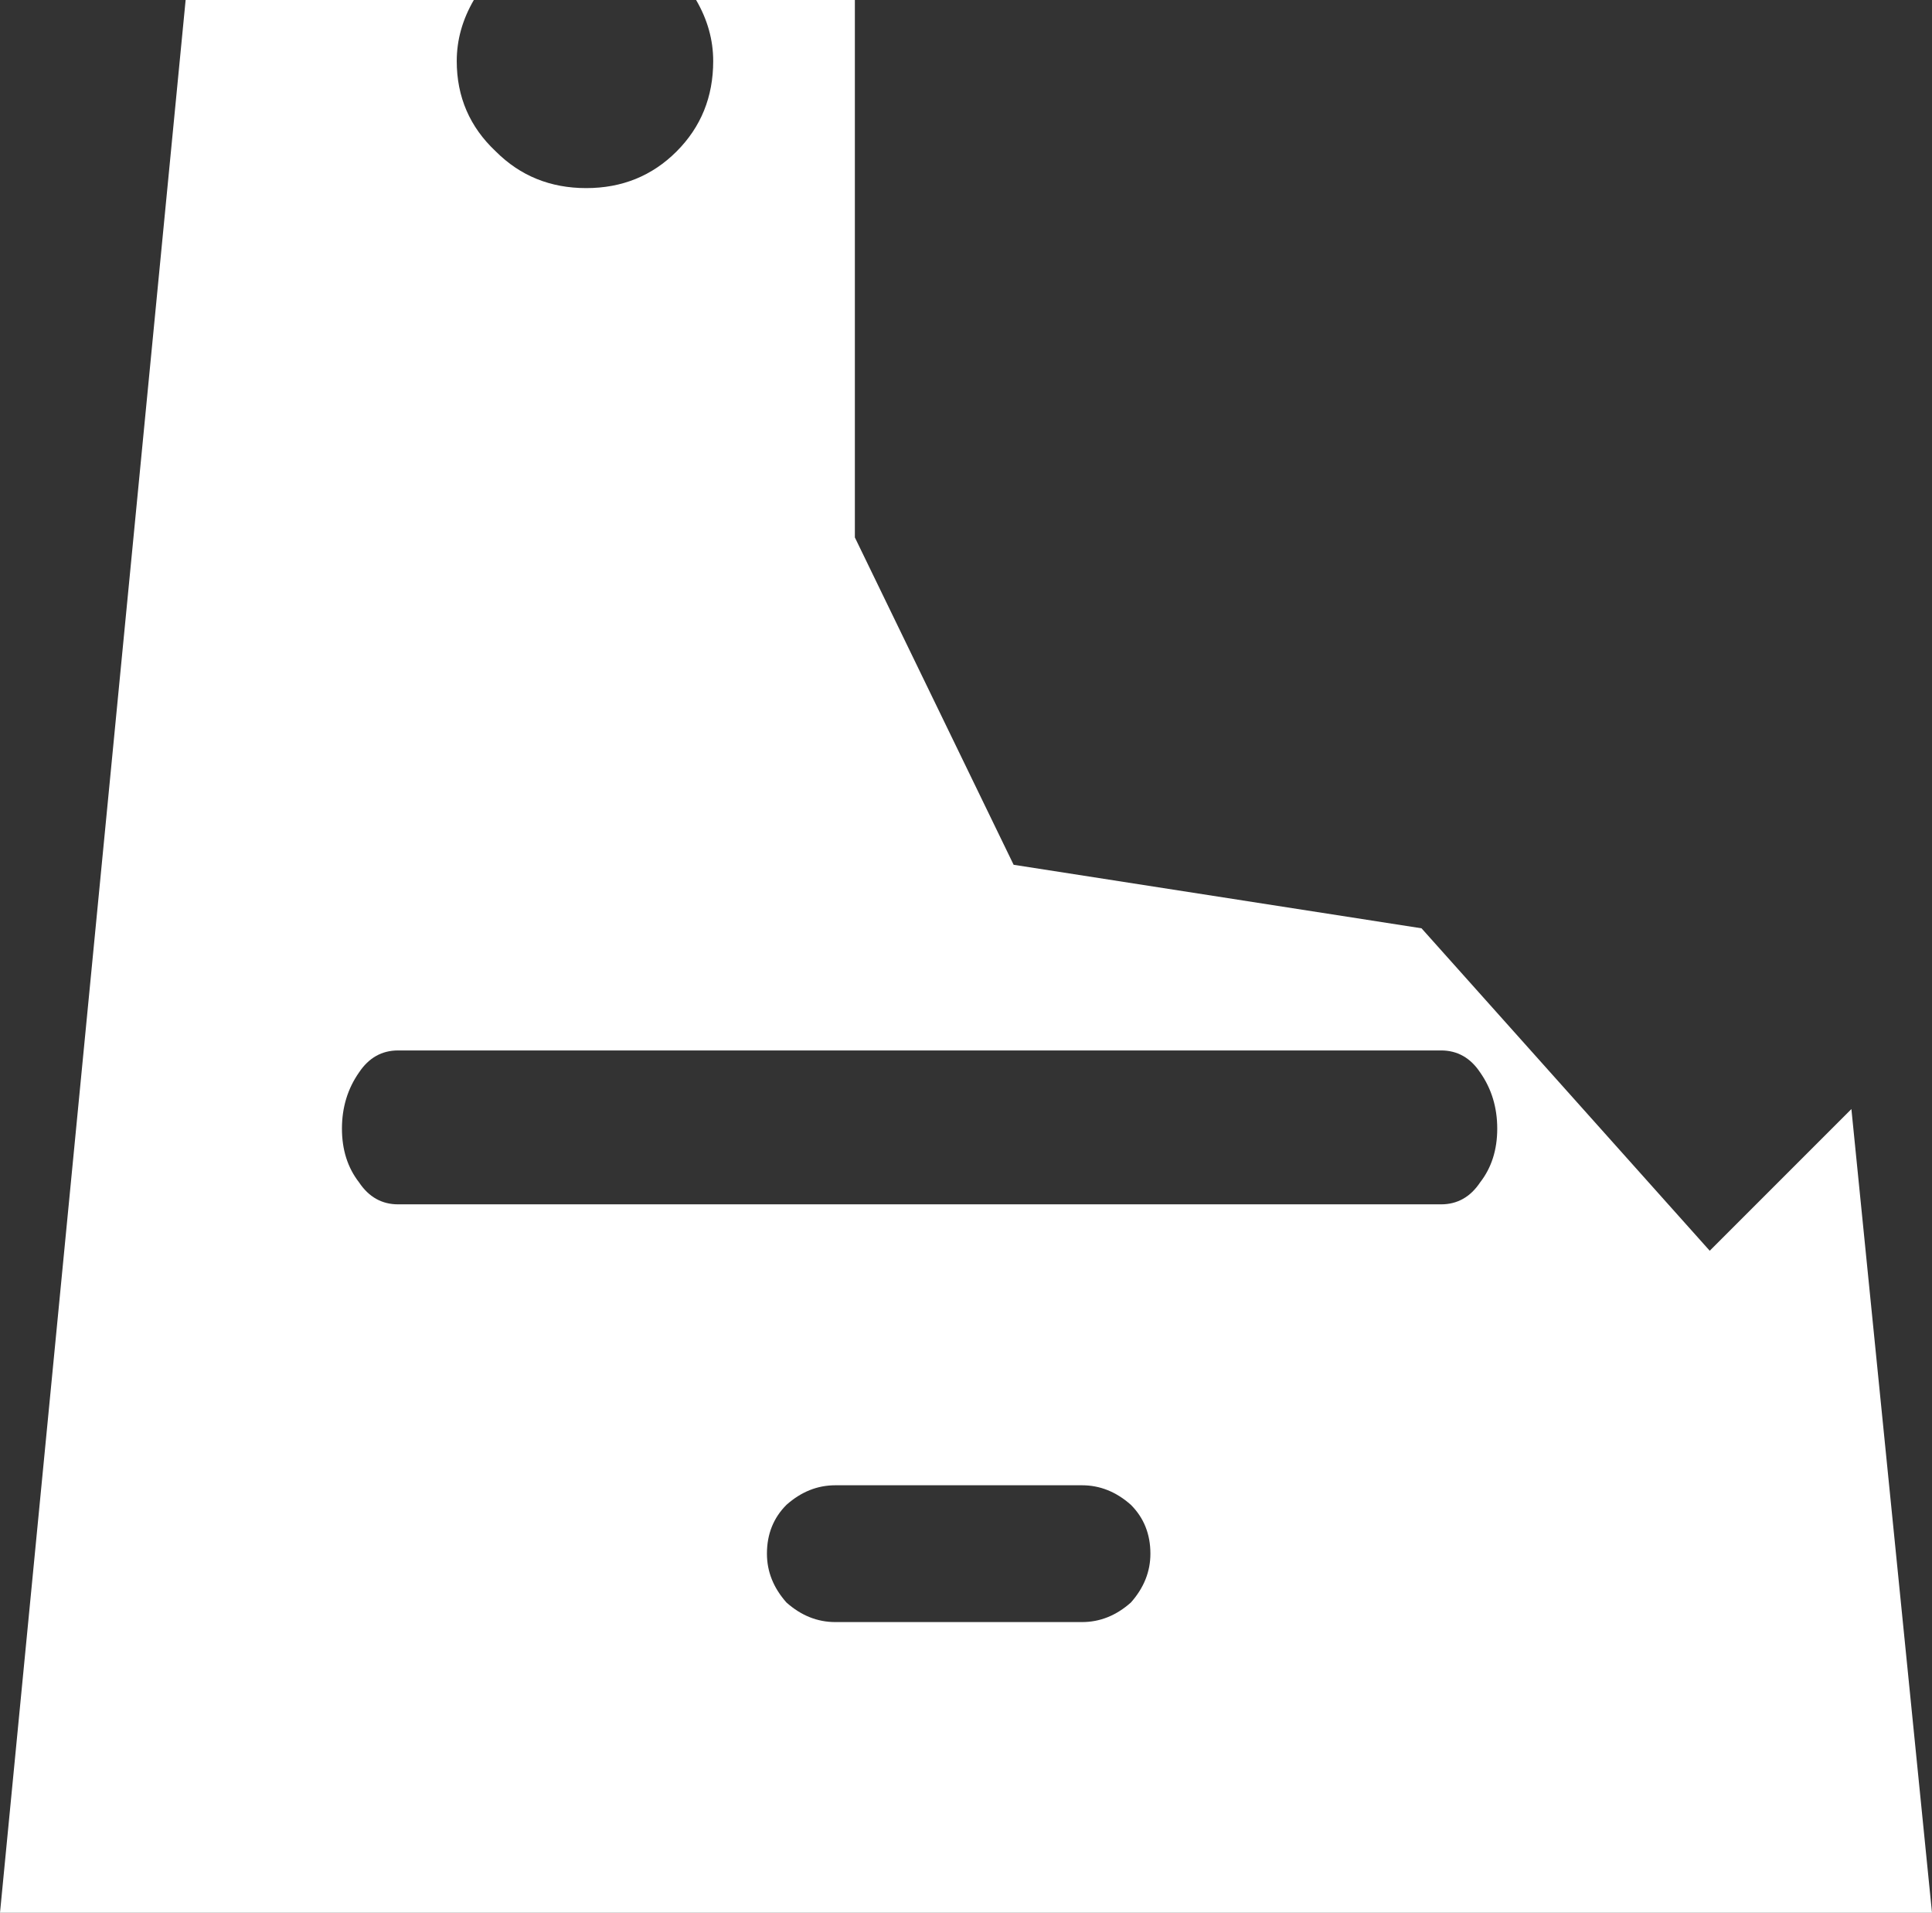 <?xml version="1.0" encoding="UTF-8" standalone="no"?>
<svg xmlns:xlink="http://www.w3.org/1999/xlink" height="39.15px" width="39.55px" xmlns="http://www.w3.org/2000/svg">
  <rect width="100%" height="100%" fill="#333333" stroke="none"/>
  <g transform="matrix(1.0, 0.0, 0.0, 1.0, 0.0, 0.0)">
    <path d="M17.1 30.4 Q16.55 30.4 16.1 30.8 15.7 31.2 15.7 31.8 15.7 32.35 16.1 32.8 16.55 33.2 17.1 33.2 L22.15 33.2 Q22.7 33.2 23.15 32.8 23.55 32.35 23.55 31.8 23.55 31.2 23.15 30.8 22.7 30.4 22.15 30.4 L17.1 30.4 M20.75 17.7 L29.1 19.0 35.0 25.6 37.9 22.7 39.55 39.15 0.0 39.15 3.8 0.0 9.7 0.0 Q9.35 0.6 9.35 1.25 9.35 2.35 10.15 3.1 10.9 3.85 12.0 3.85 13.1 3.85 13.85 3.1 14.6 2.35 14.6 1.25 14.6 0.6 14.25 0.0 L17.5 0.0 17.5 11.0 20.75 17.7 M29.5 24.65 Q30.0 24.65 30.3 24.2 30.65 23.75 30.65 23.1 30.65 22.45 30.3 21.95 30.0 21.5 29.5 21.5 L8.15 21.5 Q7.65 21.5 7.35 21.95 7.0 22.45 7.0 23.1 7.0 23.75 7.35 24.2 7.65 24.65 8.15 24.65 L29.5 24.65" fill="#ffffff" fill-rule="evenodd" stroke="none"/>
  </g>
</svg>
